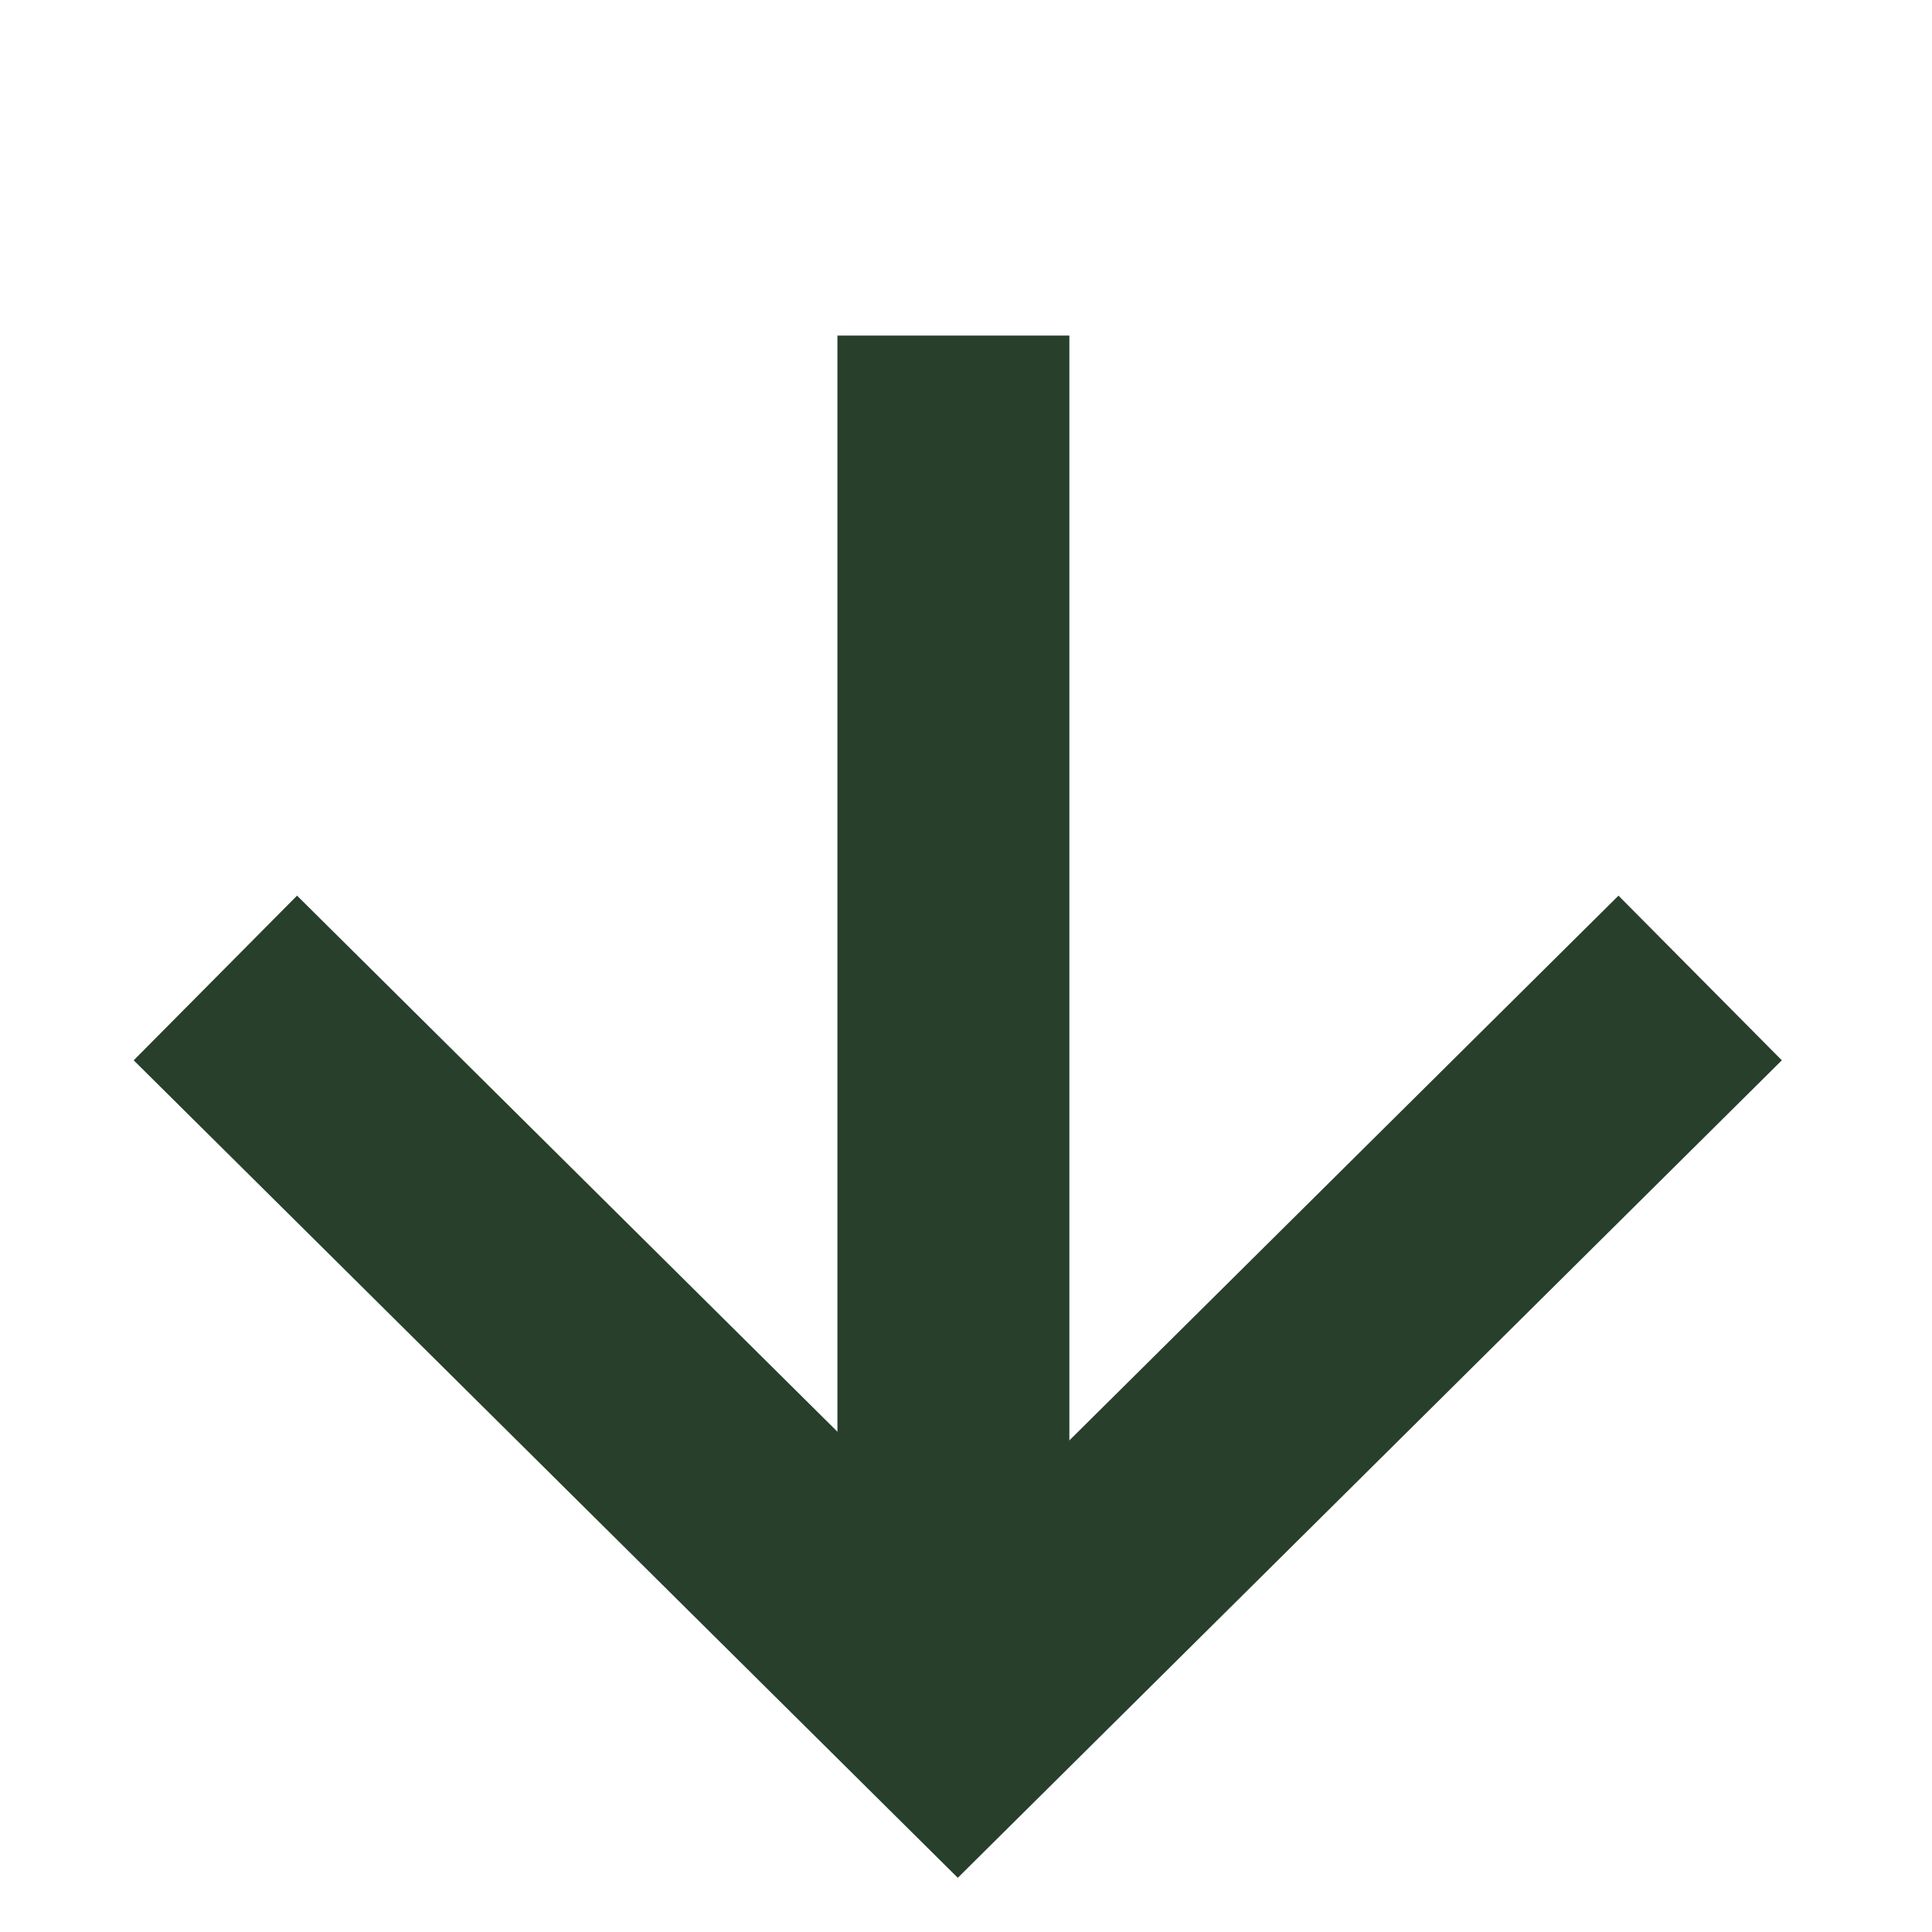 <svg width="40" height="40" viewBox="0 0 40 40" fill="none" xmlns="http://www.w3.org/2000/svg">
<path d="M35.2 20.248L19.83 35.496L4.459 20.248" stroke="#273F2B" stroke-width="4.802"/>
<path d="M19.739 35.553L19.739 6.948" stroke="#273F2B" stroke-width="4.802"/>
</svg>

